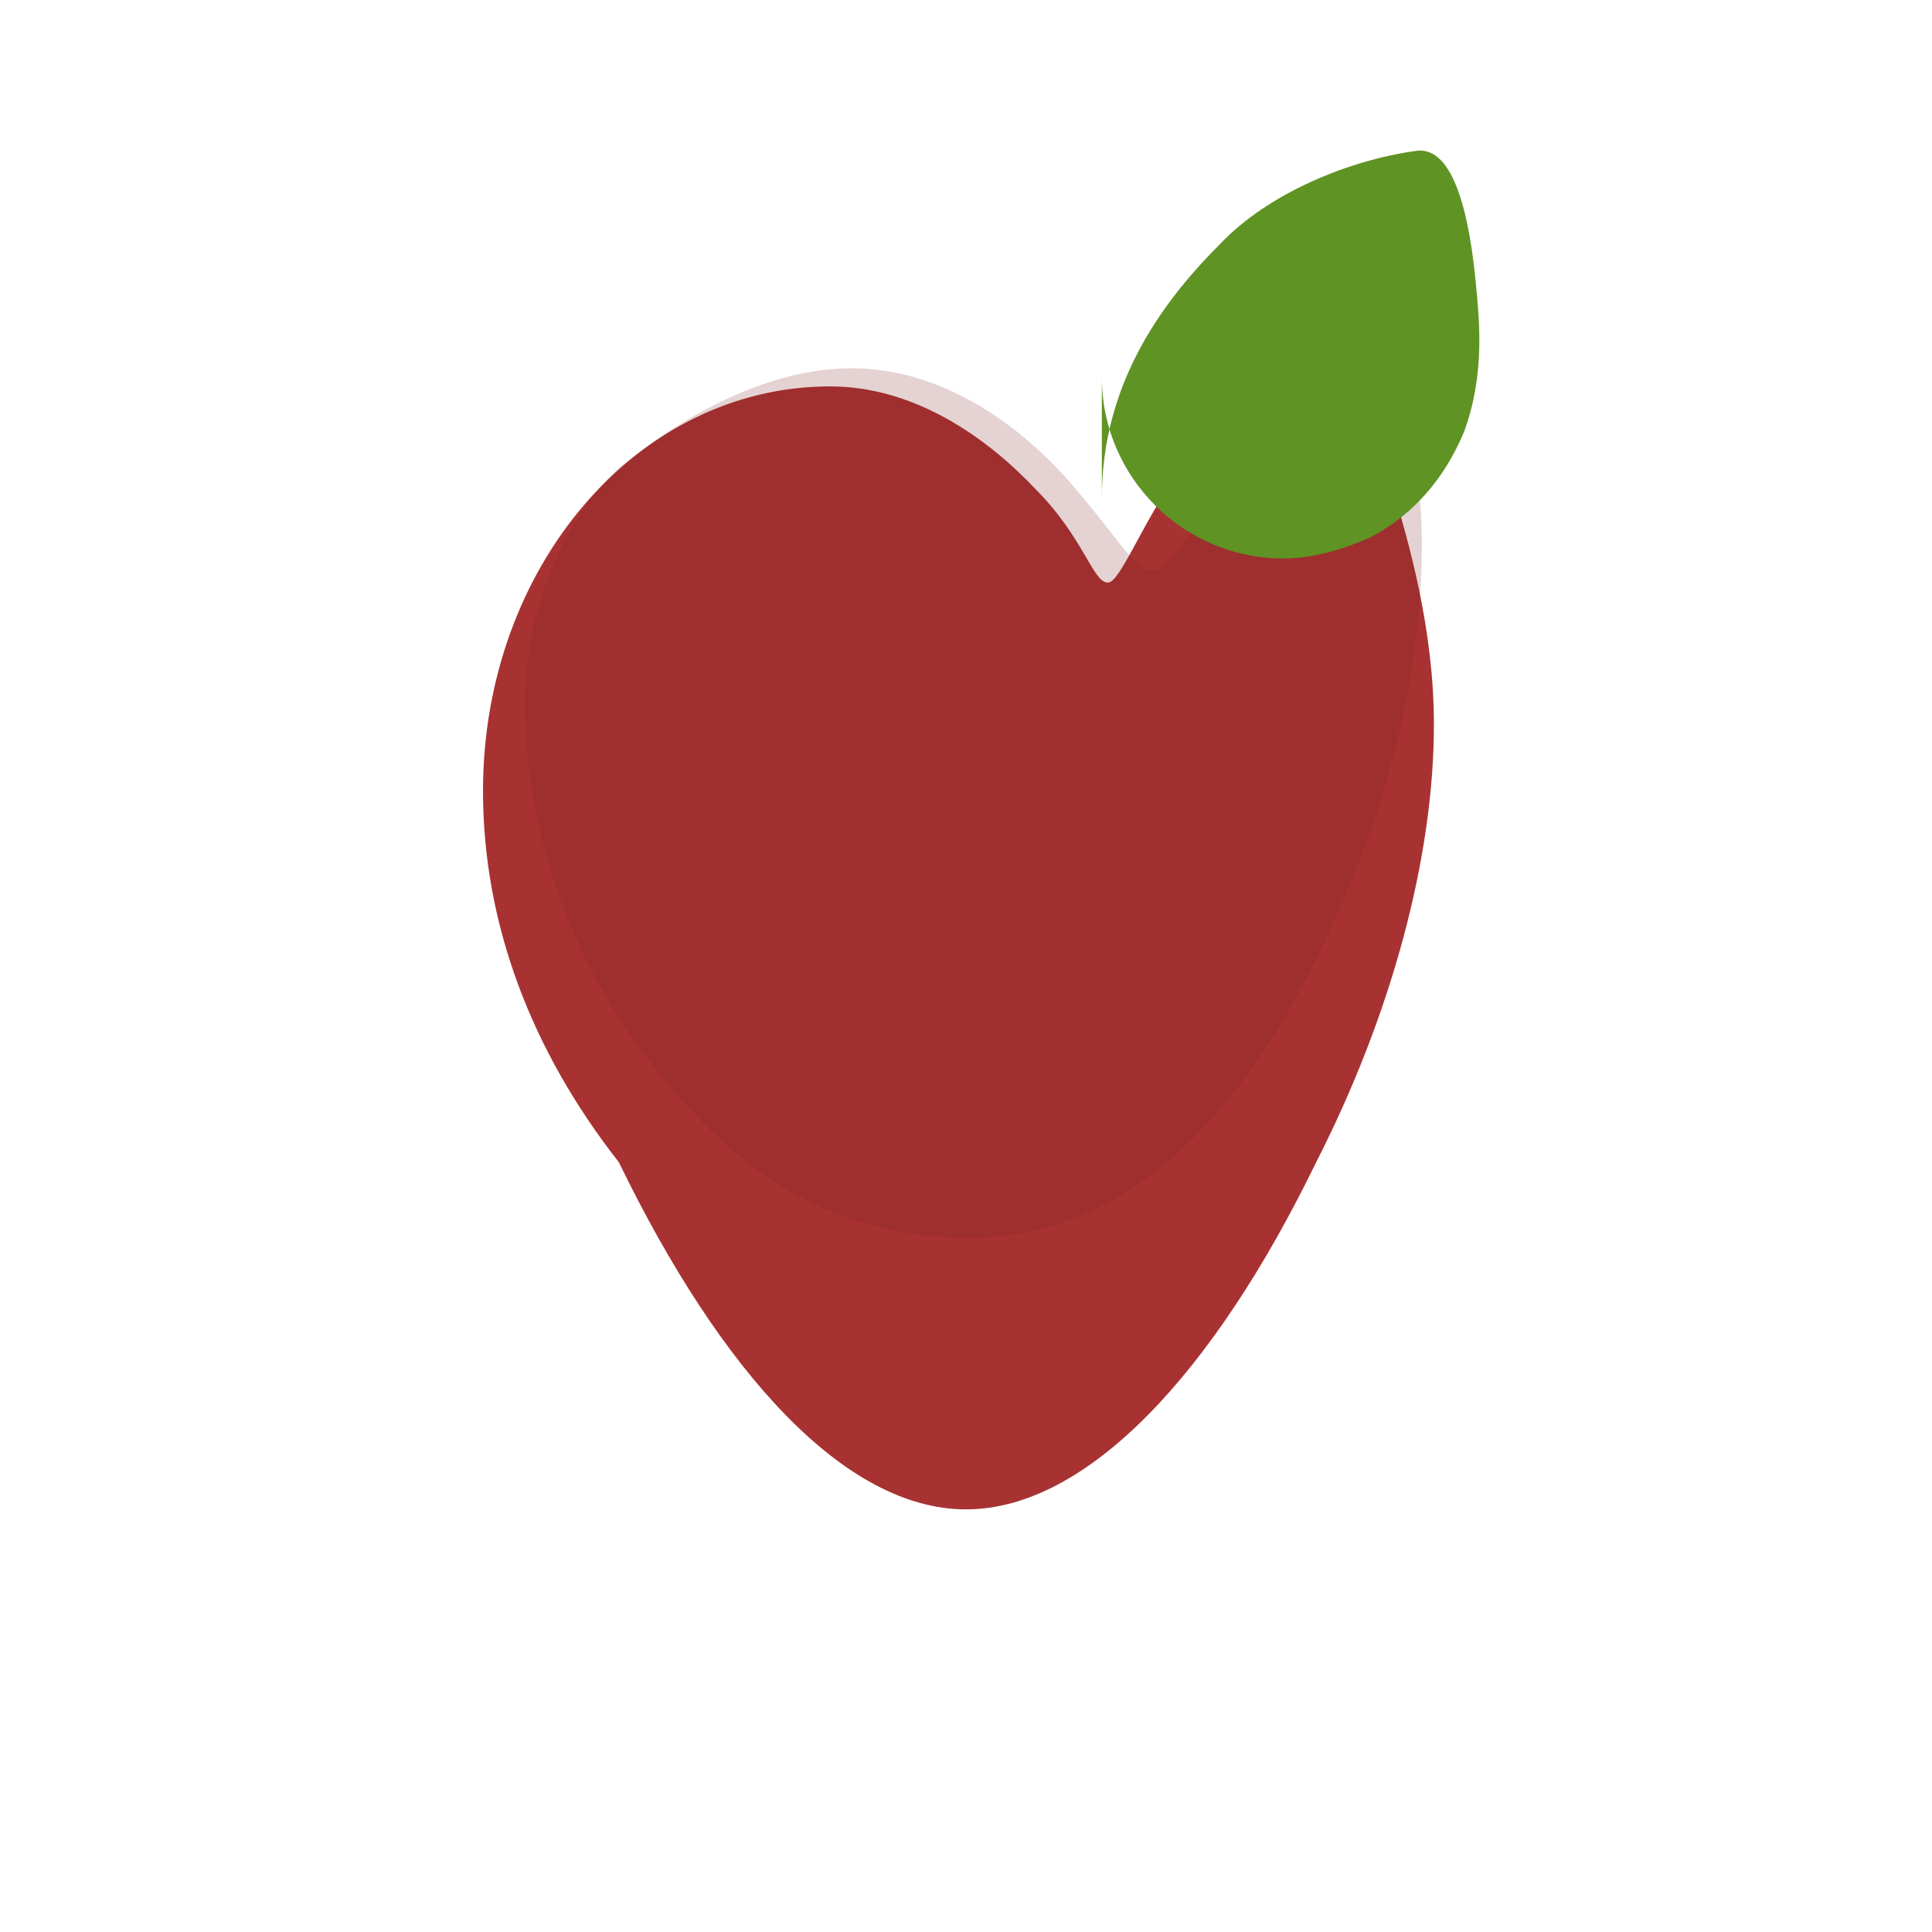 <svg xmlns="http://www.w3.org/2000/svg" viewBox="0 0 64 64" aria-labelledby="title" role="img">
  <title>Apple icon</title>
  <path fill="#a83232" d="M45.5 12.5c-2.7 0-5.3 1.5-6.5 3.2-1.2 1.7-1.9 3.6-2.3 3.6-.5 0-.8-1.5-2.4-3.1-1.6-1.7-4-3.4-6.8-3.4-6.4 0-11.5 6-11.5 13.4 0 4.4 1.6 8.6 4.5 12.3C23.9 45.5 28 50 32 50c4 0 8.2-4.5 11.6-11.5 2.5-4.9 3.9-10.1 3.9-14.5 0-6.2-3.2-11.5-2-11.5z"/>
  <path fill="#7f2121" d="M20.5 15.5c-1.8 1.7-3.1 4.6-3.1 7.8 0 4.1 1.4 8.1 3.7 11.3 3 4.1 6.3 6.4 11 6.4 5.3 0 9.2-4.1 12-10.3 2.2-4.7 3-9.1 3-12.7 0-2.4-.4-3.5-1.4-4.8-1.2 0-4.1 1.7-5.7 3.7-.9 1.2-1.4 2-1.8 2-.6 0-1.2-1.1-2.4-2.5-1.7-2.1-4.4-4.2-7.6-4.2-2.7 0-5.5 1.5-7.7 3.3z" opacity=".2"/>
  <path fill="#5f9323" d="M36.5 12.5c0 3.3 2.7 6 6 6 1 0 2-.3 2.9-.7 1.7-.9 2.6-2.3 3.1-3.5.7-1.9.5-3.7.4-4.8-.2-2.2-.7-4.7-2-4.5-2.2.3-4.9 1.4-6.5 3.1-2 2-3.9 4.7-3.9 8.4z"/>
</svg>
